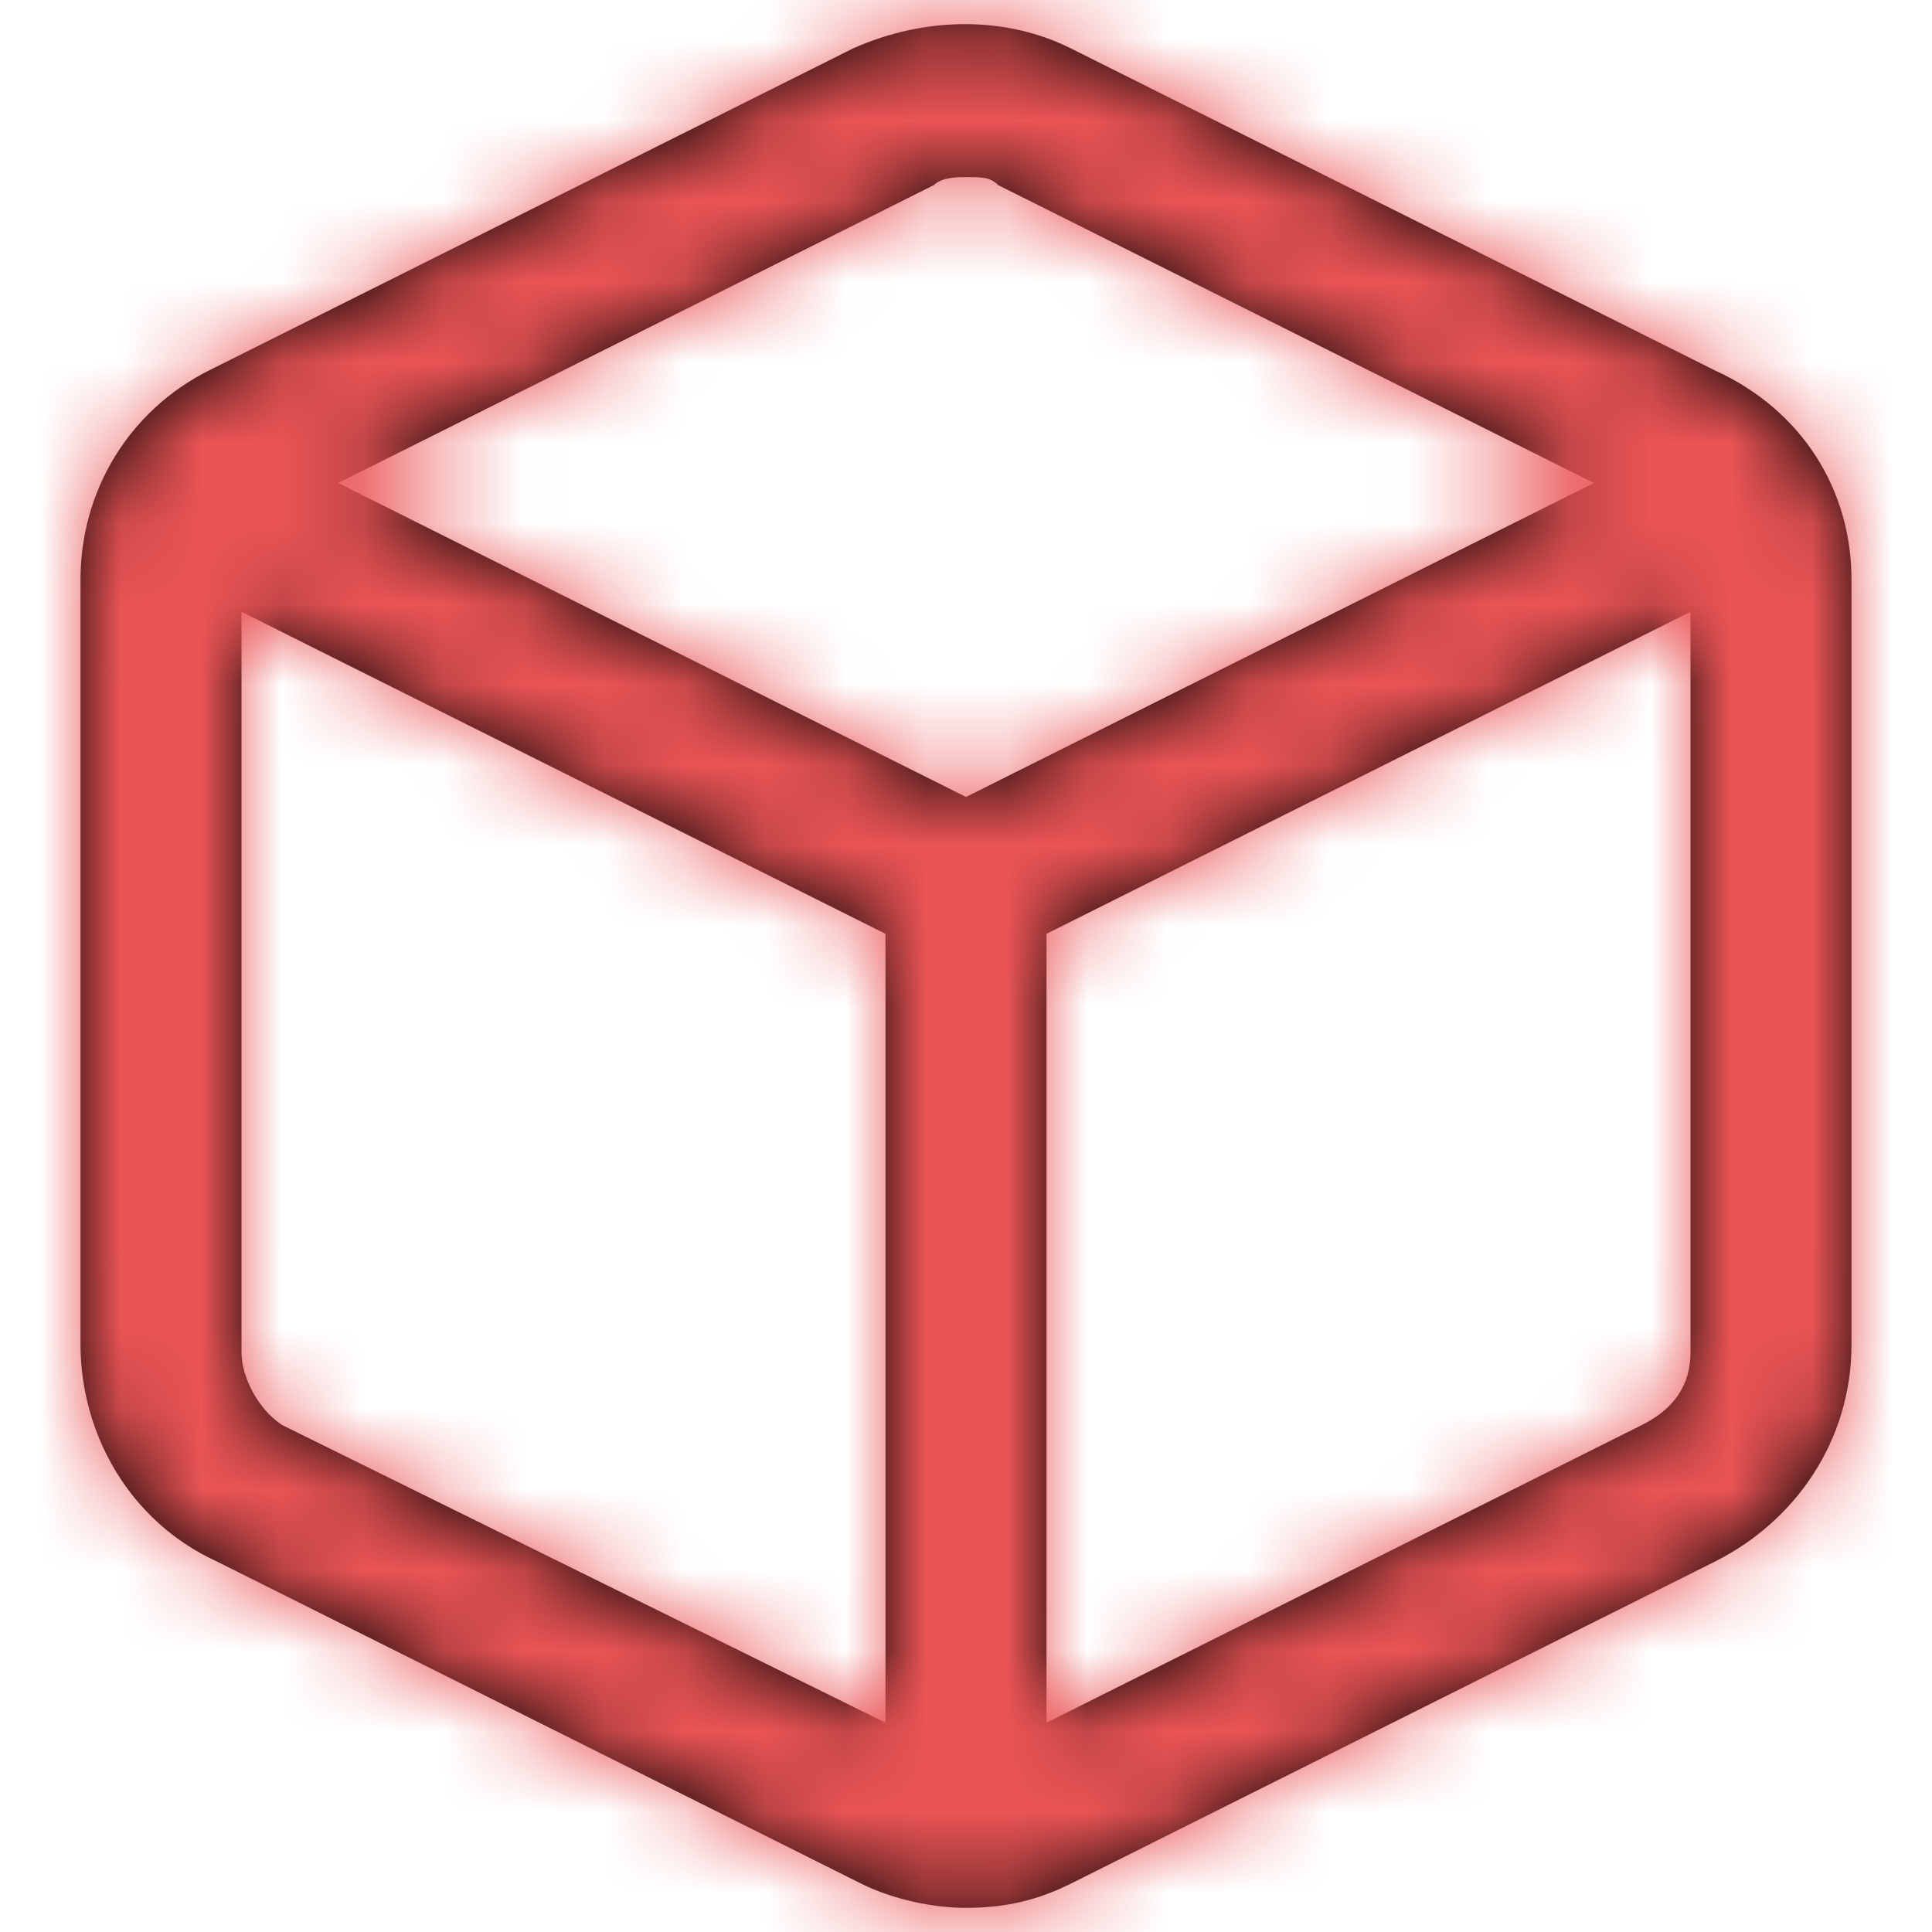 <svg width="24" height="24" viewBox="0 0 24 24" fill="none" xmlns="http://www.w3.org/2000/svg">
<path fill-rule="evenodd" clip-rule="evenodd" d="M13.3 0.6L21.3 4.6C22.4 5.1 23 6.1 23 7.2V16.7C23 17.9 22.3 18.9 21.3 19.4L13.3 23.4C12.9 23.6 12.5 23.7 12 23.7C11.6 23.7 11.1 23.6 10.7 23.4L2.7 19.4C1.6 18.9 1 17.8 1 16.7V7.2C1 6.1 1.6 5.1 2.6 4.6L10.6 0.6C11.5 0.2 12.5 0.2 13.3 0.6ZM12 2.2C11.9 2.2 11.7 2.2 11.6 2.3L4.2 6L12 9.9L19.8 6L12.4 2.3C12.3 2.2 12.2 2.2 12 2.2ZM3.5 17.7C3.2 17.5 3 17.1 3 16.8V7.6L11 11.6V21.4L3.5 17.7ZM13 21.4L20.4 17.7C20.8 17.5 21 17.2 21 16.8V7.6L13 11.6V21.4Z" fill="black"/>
<mask id="mask0_23:50" style="mask-type:alpha" maskUnits="userSpaceOnUse" x="1" y="0" width="22" height="24">
<path fill-rule="evenodd" clip-rule="evenodd" d="M13.3 0.6L21.3 4.6C22.4 5.1 23 6.1 23 7.2V16.7C23 17.9 22.3 18.9 21.3 19.4L13.3 23.4C12.9 23.6 12.5 23.7 12 23.7C11.6 23.7 11.1 23.6 10.7 23.4L2.7 19.4C1.6 18.9 1 17.8 1 16.7V7.2C1 6.1 1.6 5.1 2.6 4.6L10.6 0.6C11.5 0.2 12.5 0.2 13.3 0.6ZM12 2.2C11.9 2.2 11.7 2.2 11.6 2.3L4.2 6L12 9.9L19.8 6L12.4 2.3C12.3 2.2 12.2 2.2 12 2.2ZM3.5 17.7C3.2 17.5 3 17.1 3 16.8V7.6L11 11.6V21.4L3.5 17.7ZM13 21.4L20.4 17.7C20.8 17.5 21 17.2 21 16.8V7.6L13 11.6V21.4Z" fill="white"/>
</mask>
<g mask="url(#mask0_23:50)">
<rect width="24" height="24" fill="#EA5455"/>
</g>
</svg>
